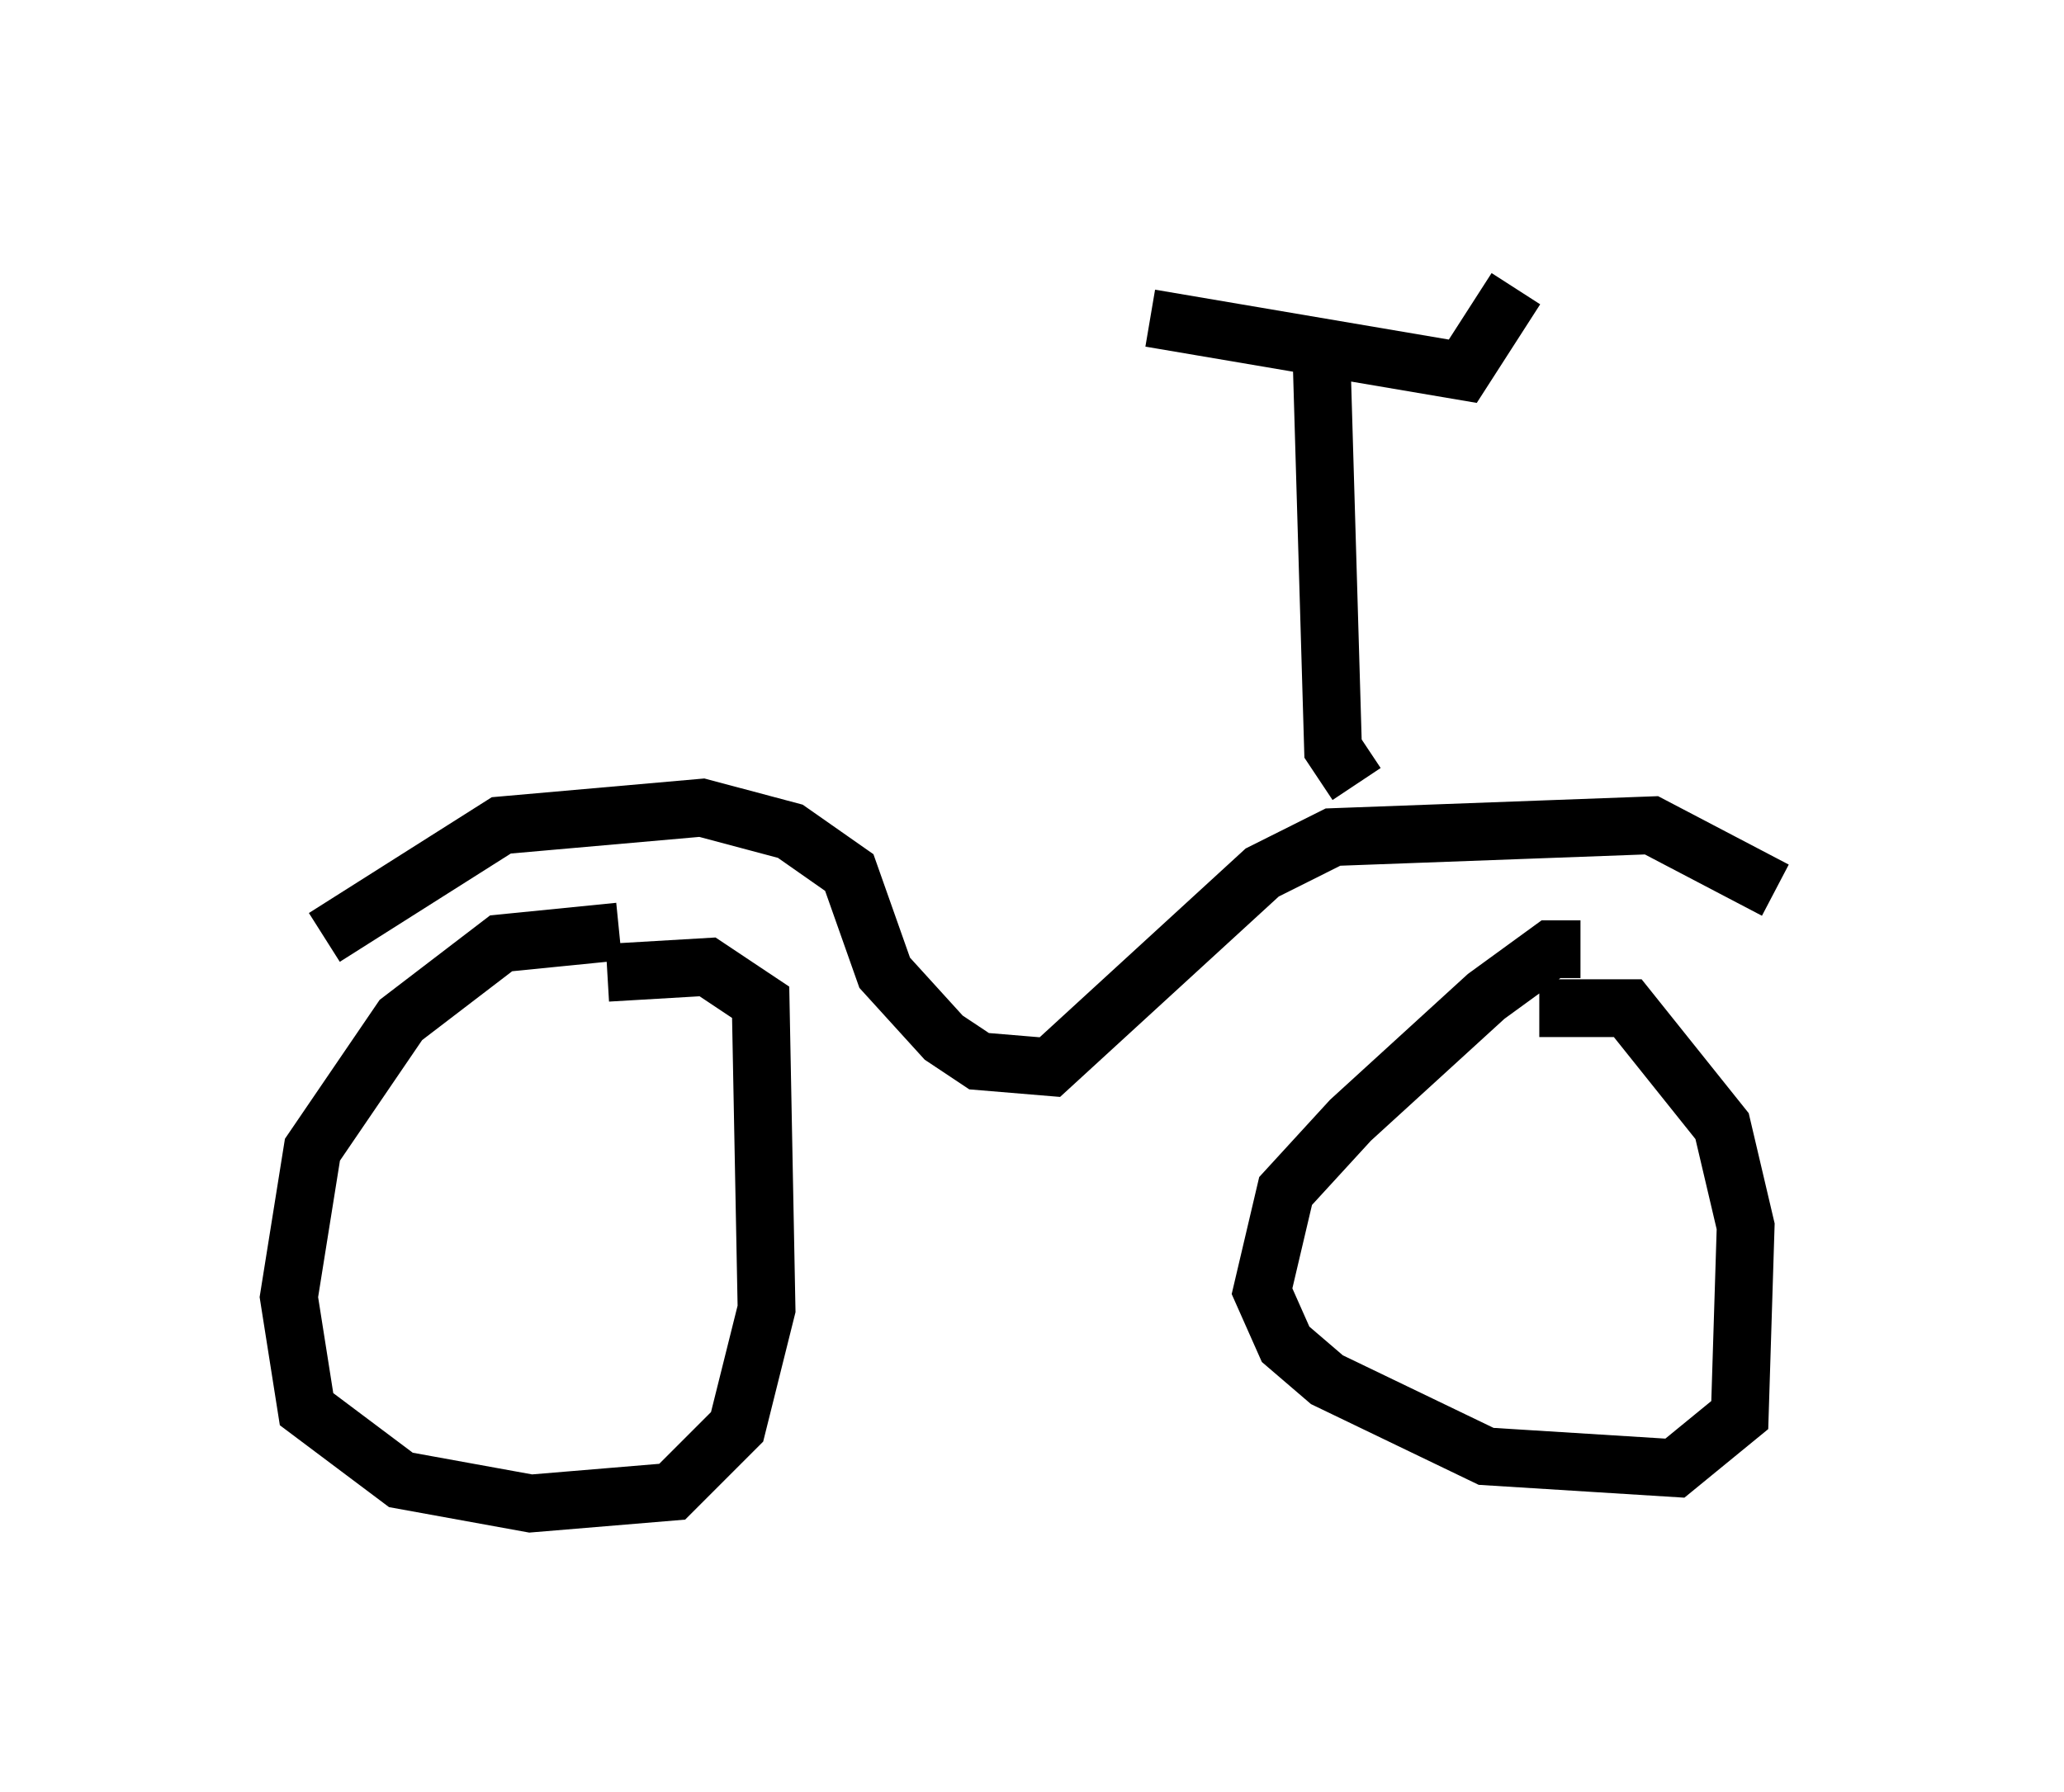 <?xml version="1.0" encoding="utf-8" ?>
<svg baseProfile="full" height="31.029" version="1.1" width="35.725" xmlns="http://www.w3.org/2000/svg" xmlns:ev="http://www.w3.org/2001/xml-events" xmlns:xlink="http://www.w3.org/1999/xlink"><defs /><rect fill="white" height="31.029" width="35.725" x="0" y="0" /><path d="M11.635, 16.842 m-0.919, -0.715 l-2.042, 0.204 -1.735, 1.327 l-1.531, 2.246 -0.408, 2.552 l0.306, 1.94 1.633, 1.225 l2.246, 0.408 2.45, -0.204 l1.123, -1.123 0.51, -2.042 l-0.102, -5.308 -0.919, -0.613 l-1.735, 0.102 m16.844, -0.408 l-0.51, 0.0 -1.123, 0.817 l-2.348, 2.144 -1.123, 1.225 l-0.408, 1.735 0.408, 0.919 l0.715, 0.613 2.756, 1.327 l3.267, 0.204 1.123, -0.919 l0.102, -3.267 -0.408, -1.735 l-1.633, -2.042 -1.531, 0.0 m-21.029, -1.225 l3.063, -1.94 3.471, -0.306 l1.531, 0.408 1.021, 0.715 l0.613, 1.735 1.021, 1.123 l0.613, 0.408 1.225, 0.102 l3.675, -3.369 1.225, -0.613 l5.513, -0.204 2.144, 1.123 m-7.248, -1.838 l-0.408, -0.613 -0.204, -6.942 m-2.96, -0.51 l5.41, 0.919 0.919, -1.429 " fill="none" stroke="black" stroke-width="1" /></svg>
